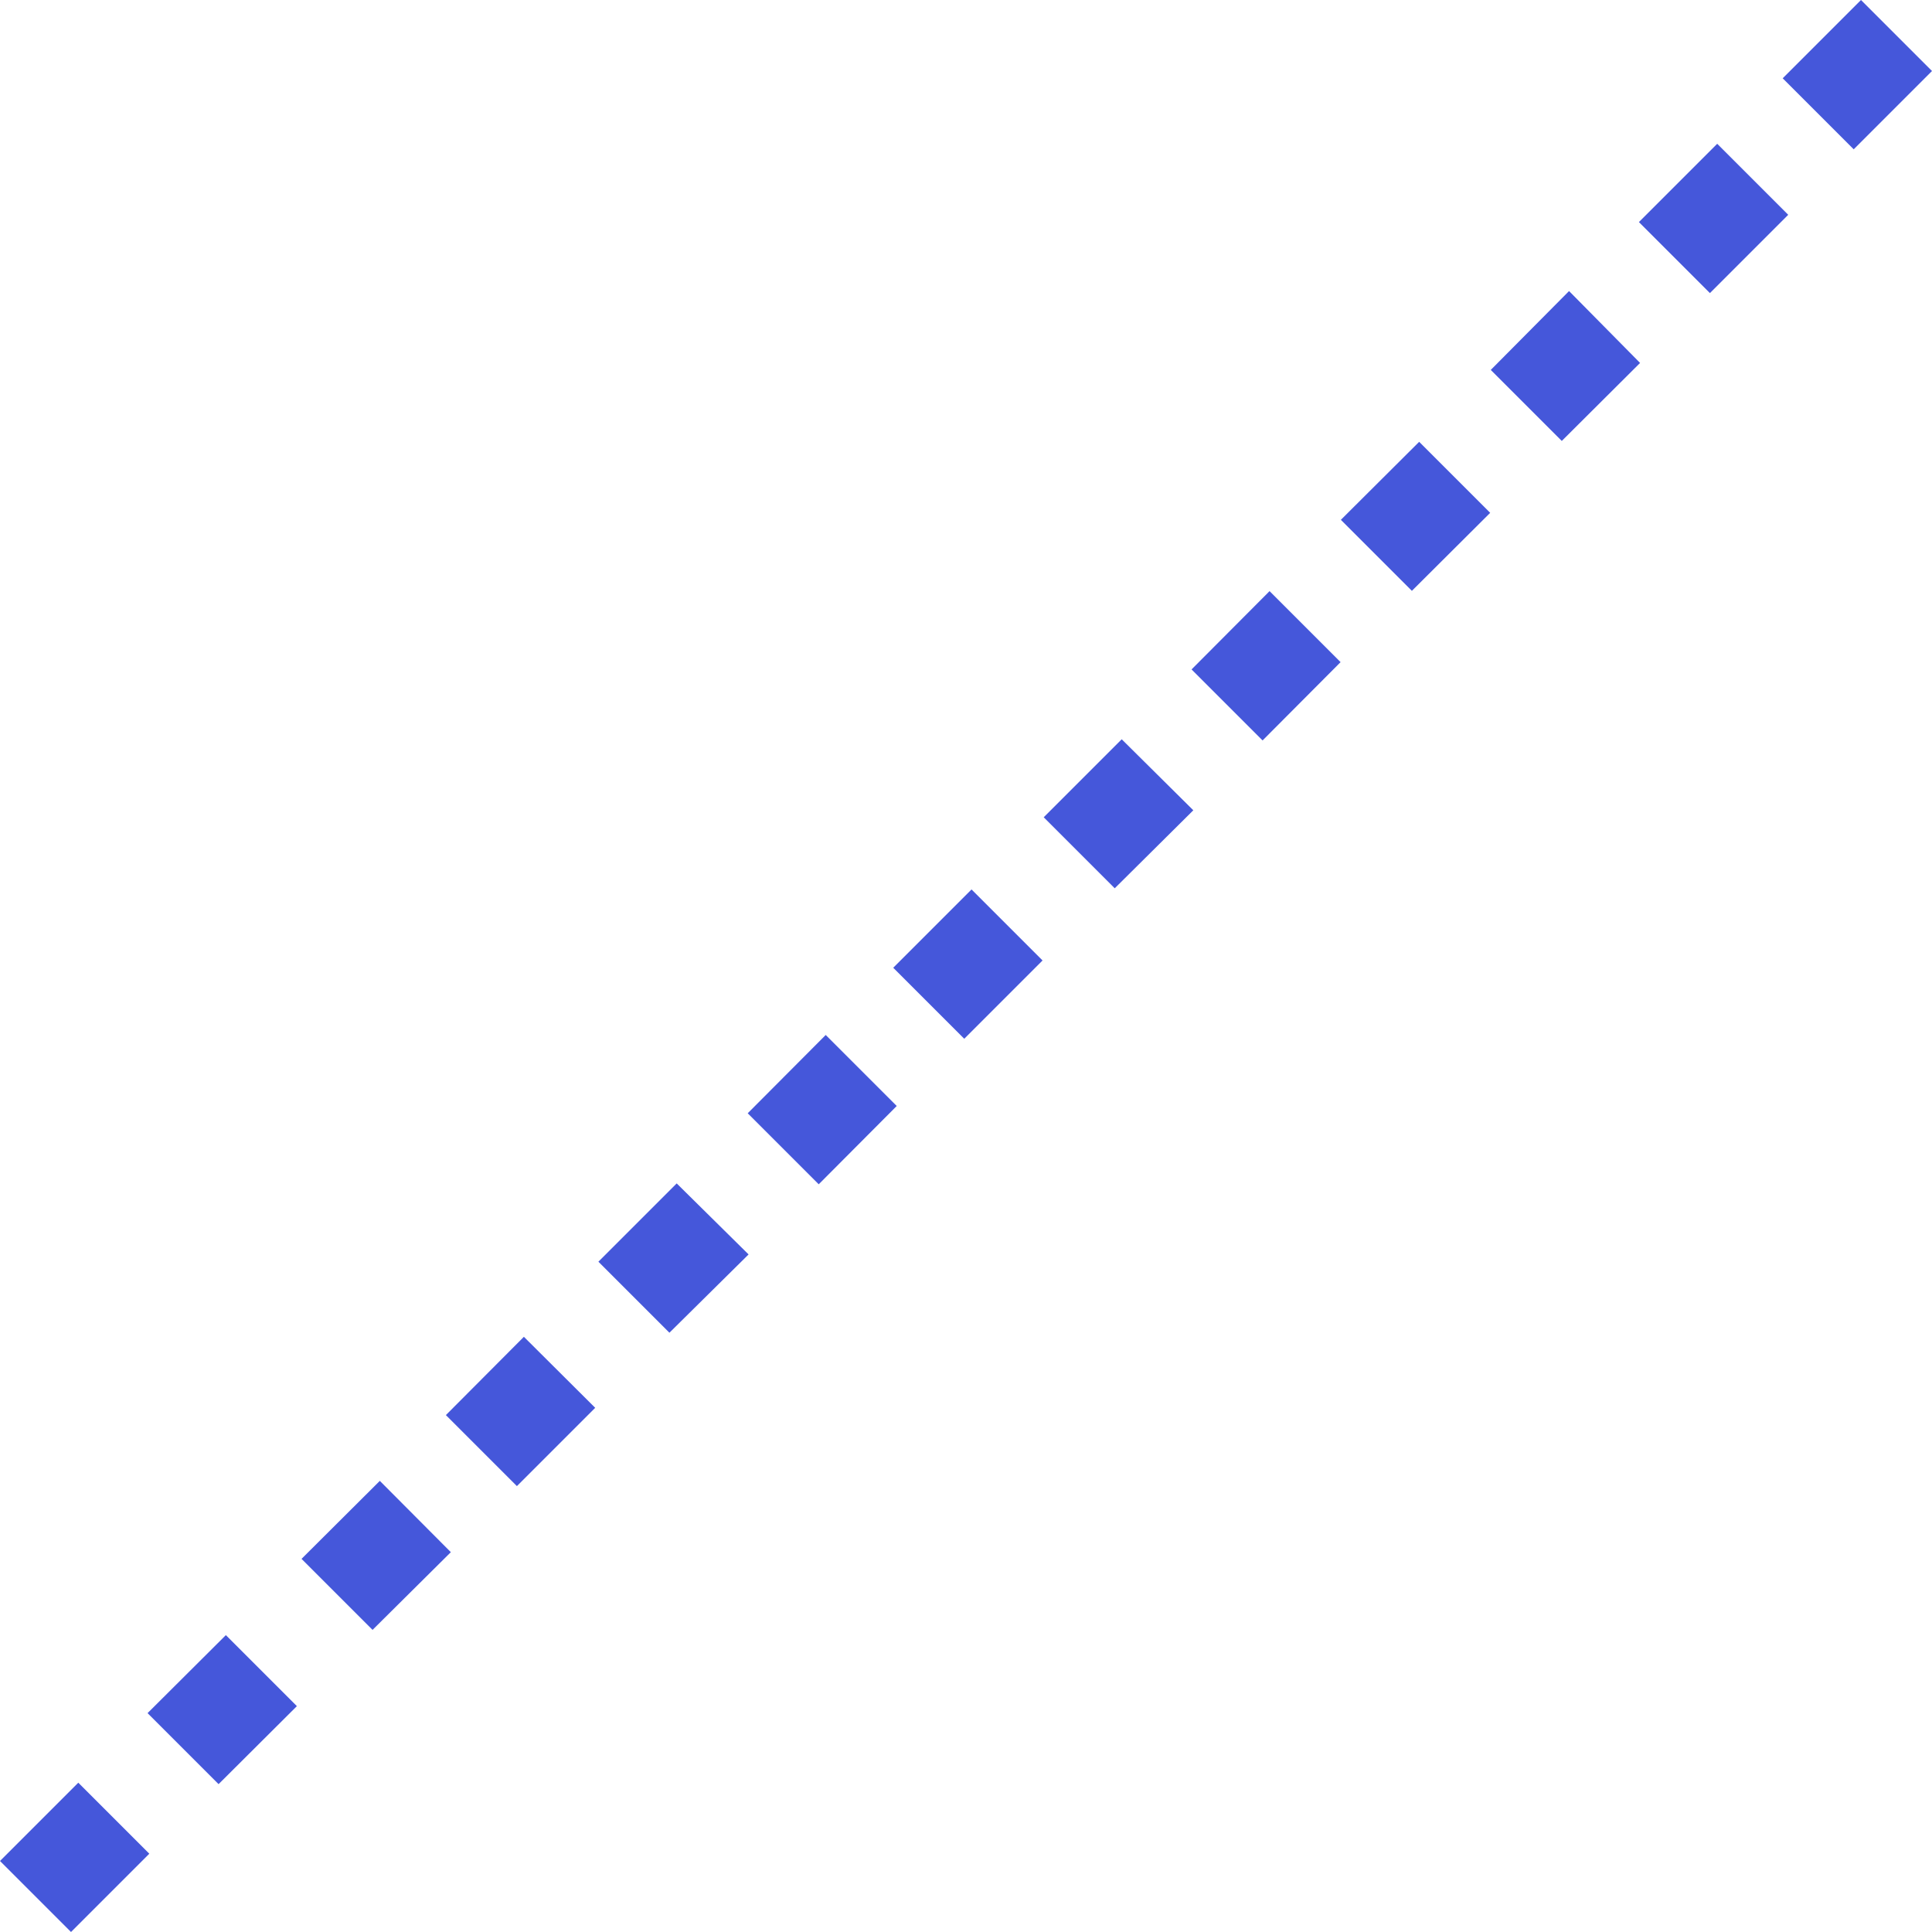 <svg xmlns="http://www.w3.org/2000/svg" viewBox="0 0 66.38 66.38"><defs><style>.cls-1{fill:#4557DA}</style></defs><g id="Capa_2" data-name="Capa 2"><g id="Capa_2-2" data-name="Capa 2"><path class="cls-1" d="M61.44,7.38l-2.69,2.69L56.31,7.63,59,4.94Zm4.94-4.94L63.69,5.13,61.25,2.69,63.94,0ZM46.06,22.75l-2.68,2.69L40.94,23l2.68-2.69ZM35.82,33l-2.69,2.69-2.44-2.44,2.69-2.69ZM20.45,48.37l-2.69,2.69-2.44-2.44L18,45.93Zm5.27-5.27L23,45.79l-2.44-2.44,2.69-2.69ZM30.81,38l-2.68,2.69-2.44-2.44,2.68-2.69ZM41,27.84,38.3,30.52l-2.44-2.44,2.68-2.68ZM51.2,17.62,48.51,20.3l-2.44-2.44,2.69-2.68Zm5.15-5.15-2.69,2.68-2.44-2.44L53.91,10ZM10.2,58.62,7.51,61.3,5.07,58.86l2.69-2.68Zm5.29-5.29L12.8,56l-2.44-2.44,2.69-2.68ZM5.13,63.69,2.44,66.38,0,63.94l2.69-2.69Z"/></g></g></svg>